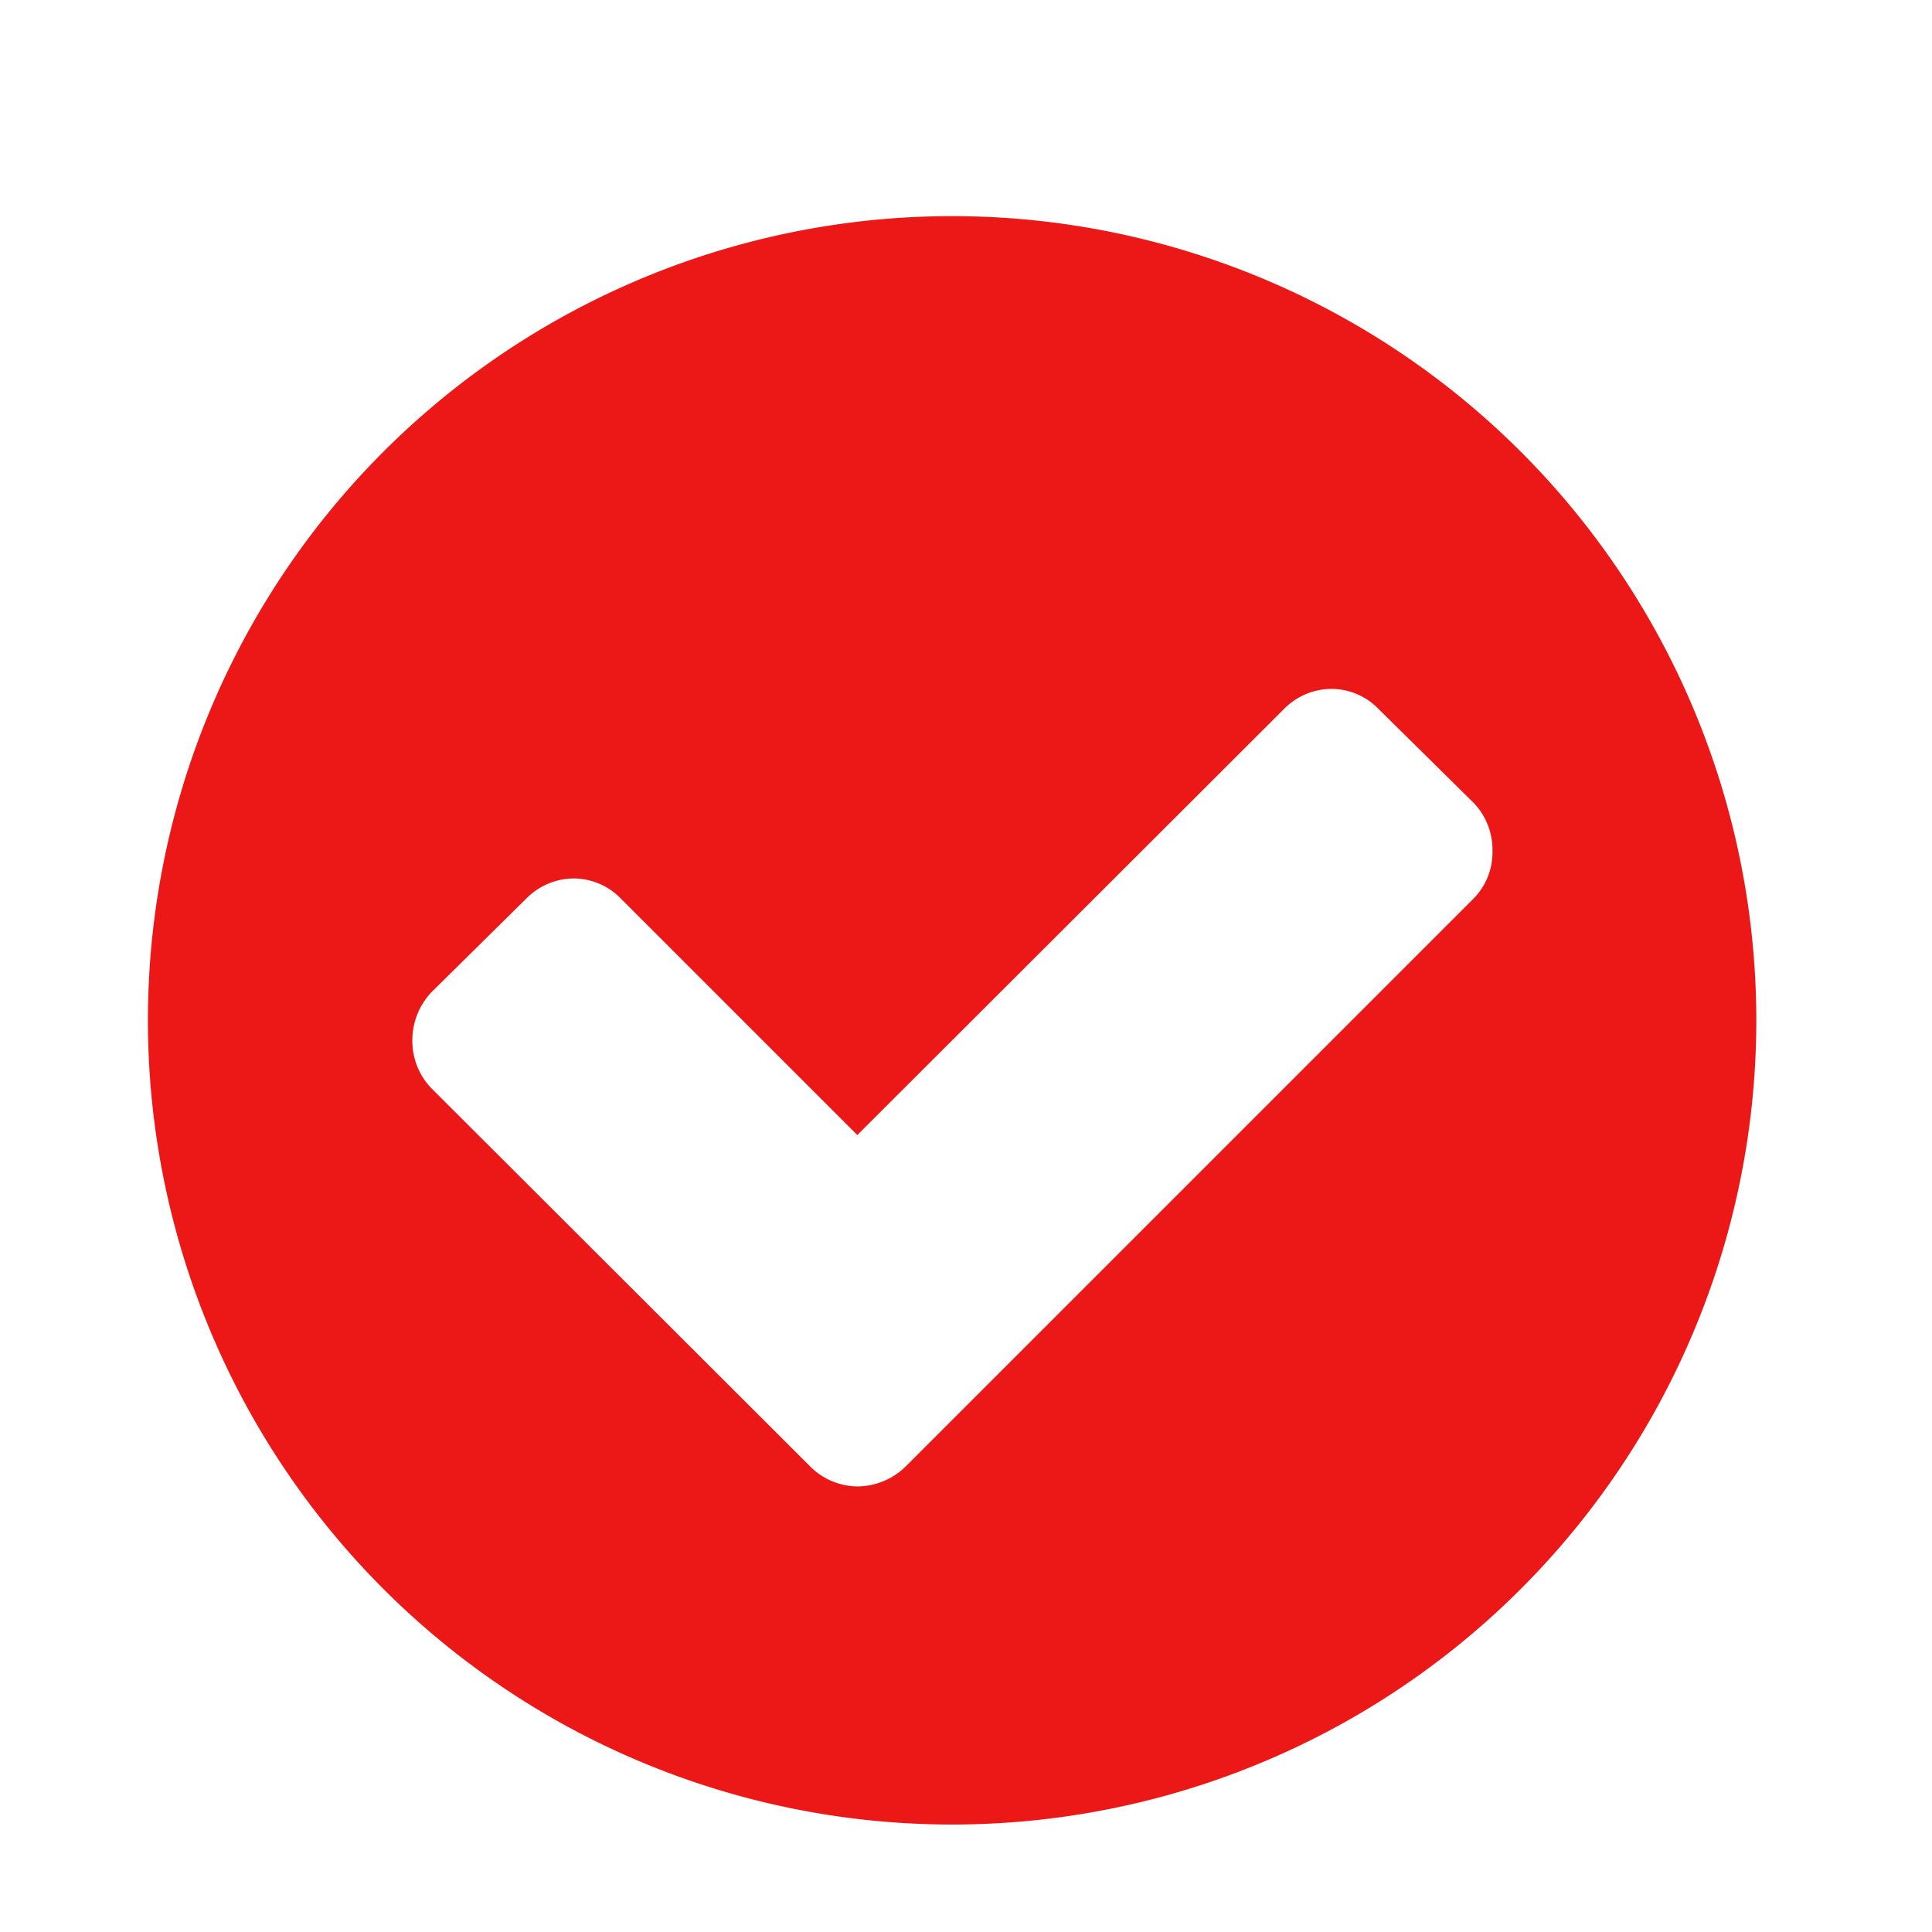 <svg id="Calque_1" data-name="Calque 1" xmlns="http://www.w3.org/2000/svg" viewBox="0 0 32 32"><title>check_r</title><path d="M15.78,30.22A13.32,13.32,0,1,1,29.09,16.91,13.32,13.32,0,0,1,15.78,30.22ZM24.41,13.3l-1.58-1.56a1.09,1.09,0,0,0-.78-.33,1.11,1.11,0,0,0-.78.33L14.2,18.8l-3.92-3.92a1.09,1.09,0,0,0-.78-.33,1.11,1.11,0,0,0-.78.33L7.14,16.44a1.16,1.16,0,0,0-.31.8,1.13,1.13,0,0,0,.31.78l6.28,6.27a1.12,1.12,0,0,0,.78.33,1.15,1.15,0,0,0,.8-.33l9.41-9.41a1.09,1.09,0,0,0,.31-.78A1.12,1.12,0,0,0,24.41,13.3Z" style="fill:#ec1818"/></svg>